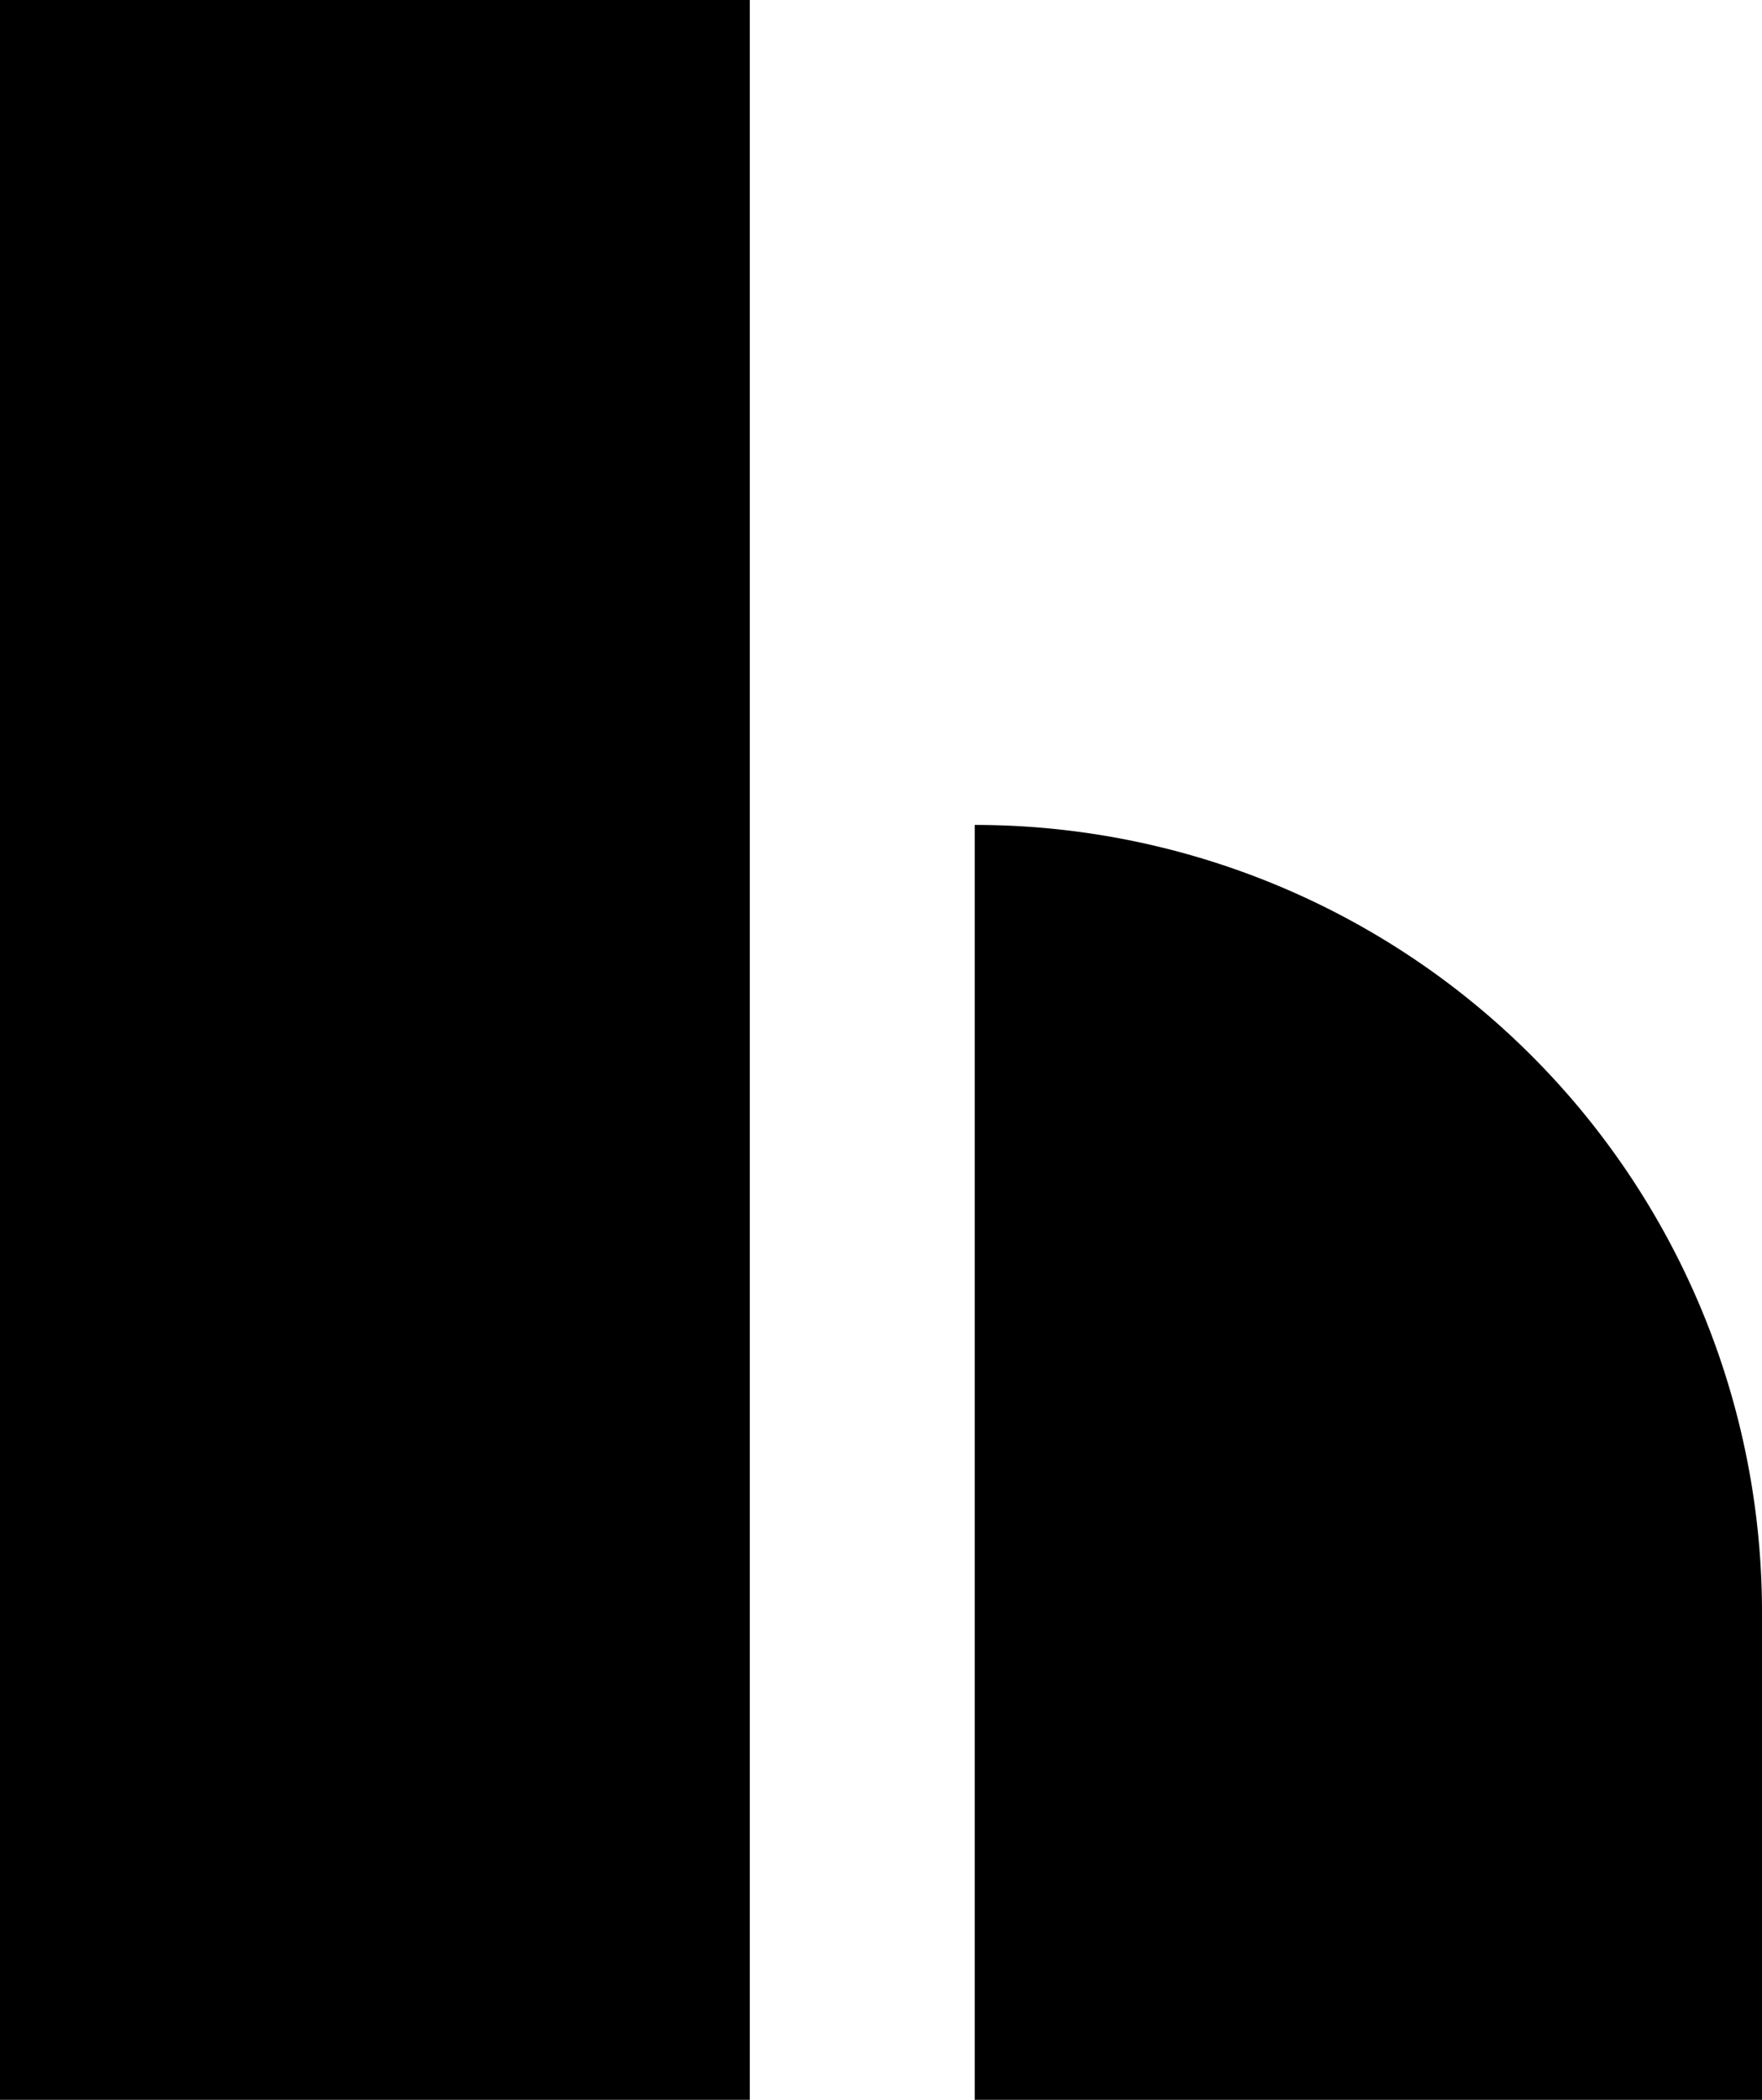 <svg id="Logo" xmlns="http://www.w3.org/2000/svg" width="47" height="56" viewBox="0 0 47 56">
  <path id="Rectangle_12" data-name="Rectangle 12" d="M0,0H0A21,21,0,0,1,21,21V34a0,0,0,0,1,0,0H0a0,0,0,0,1,0,0V0A0,0,0,0,1,0,0Z" transform="translate(26 22)"/>
  <rect id="Rectangle_15" data-name="Rectangle 15" width="20" height="56"/>
</svg>

